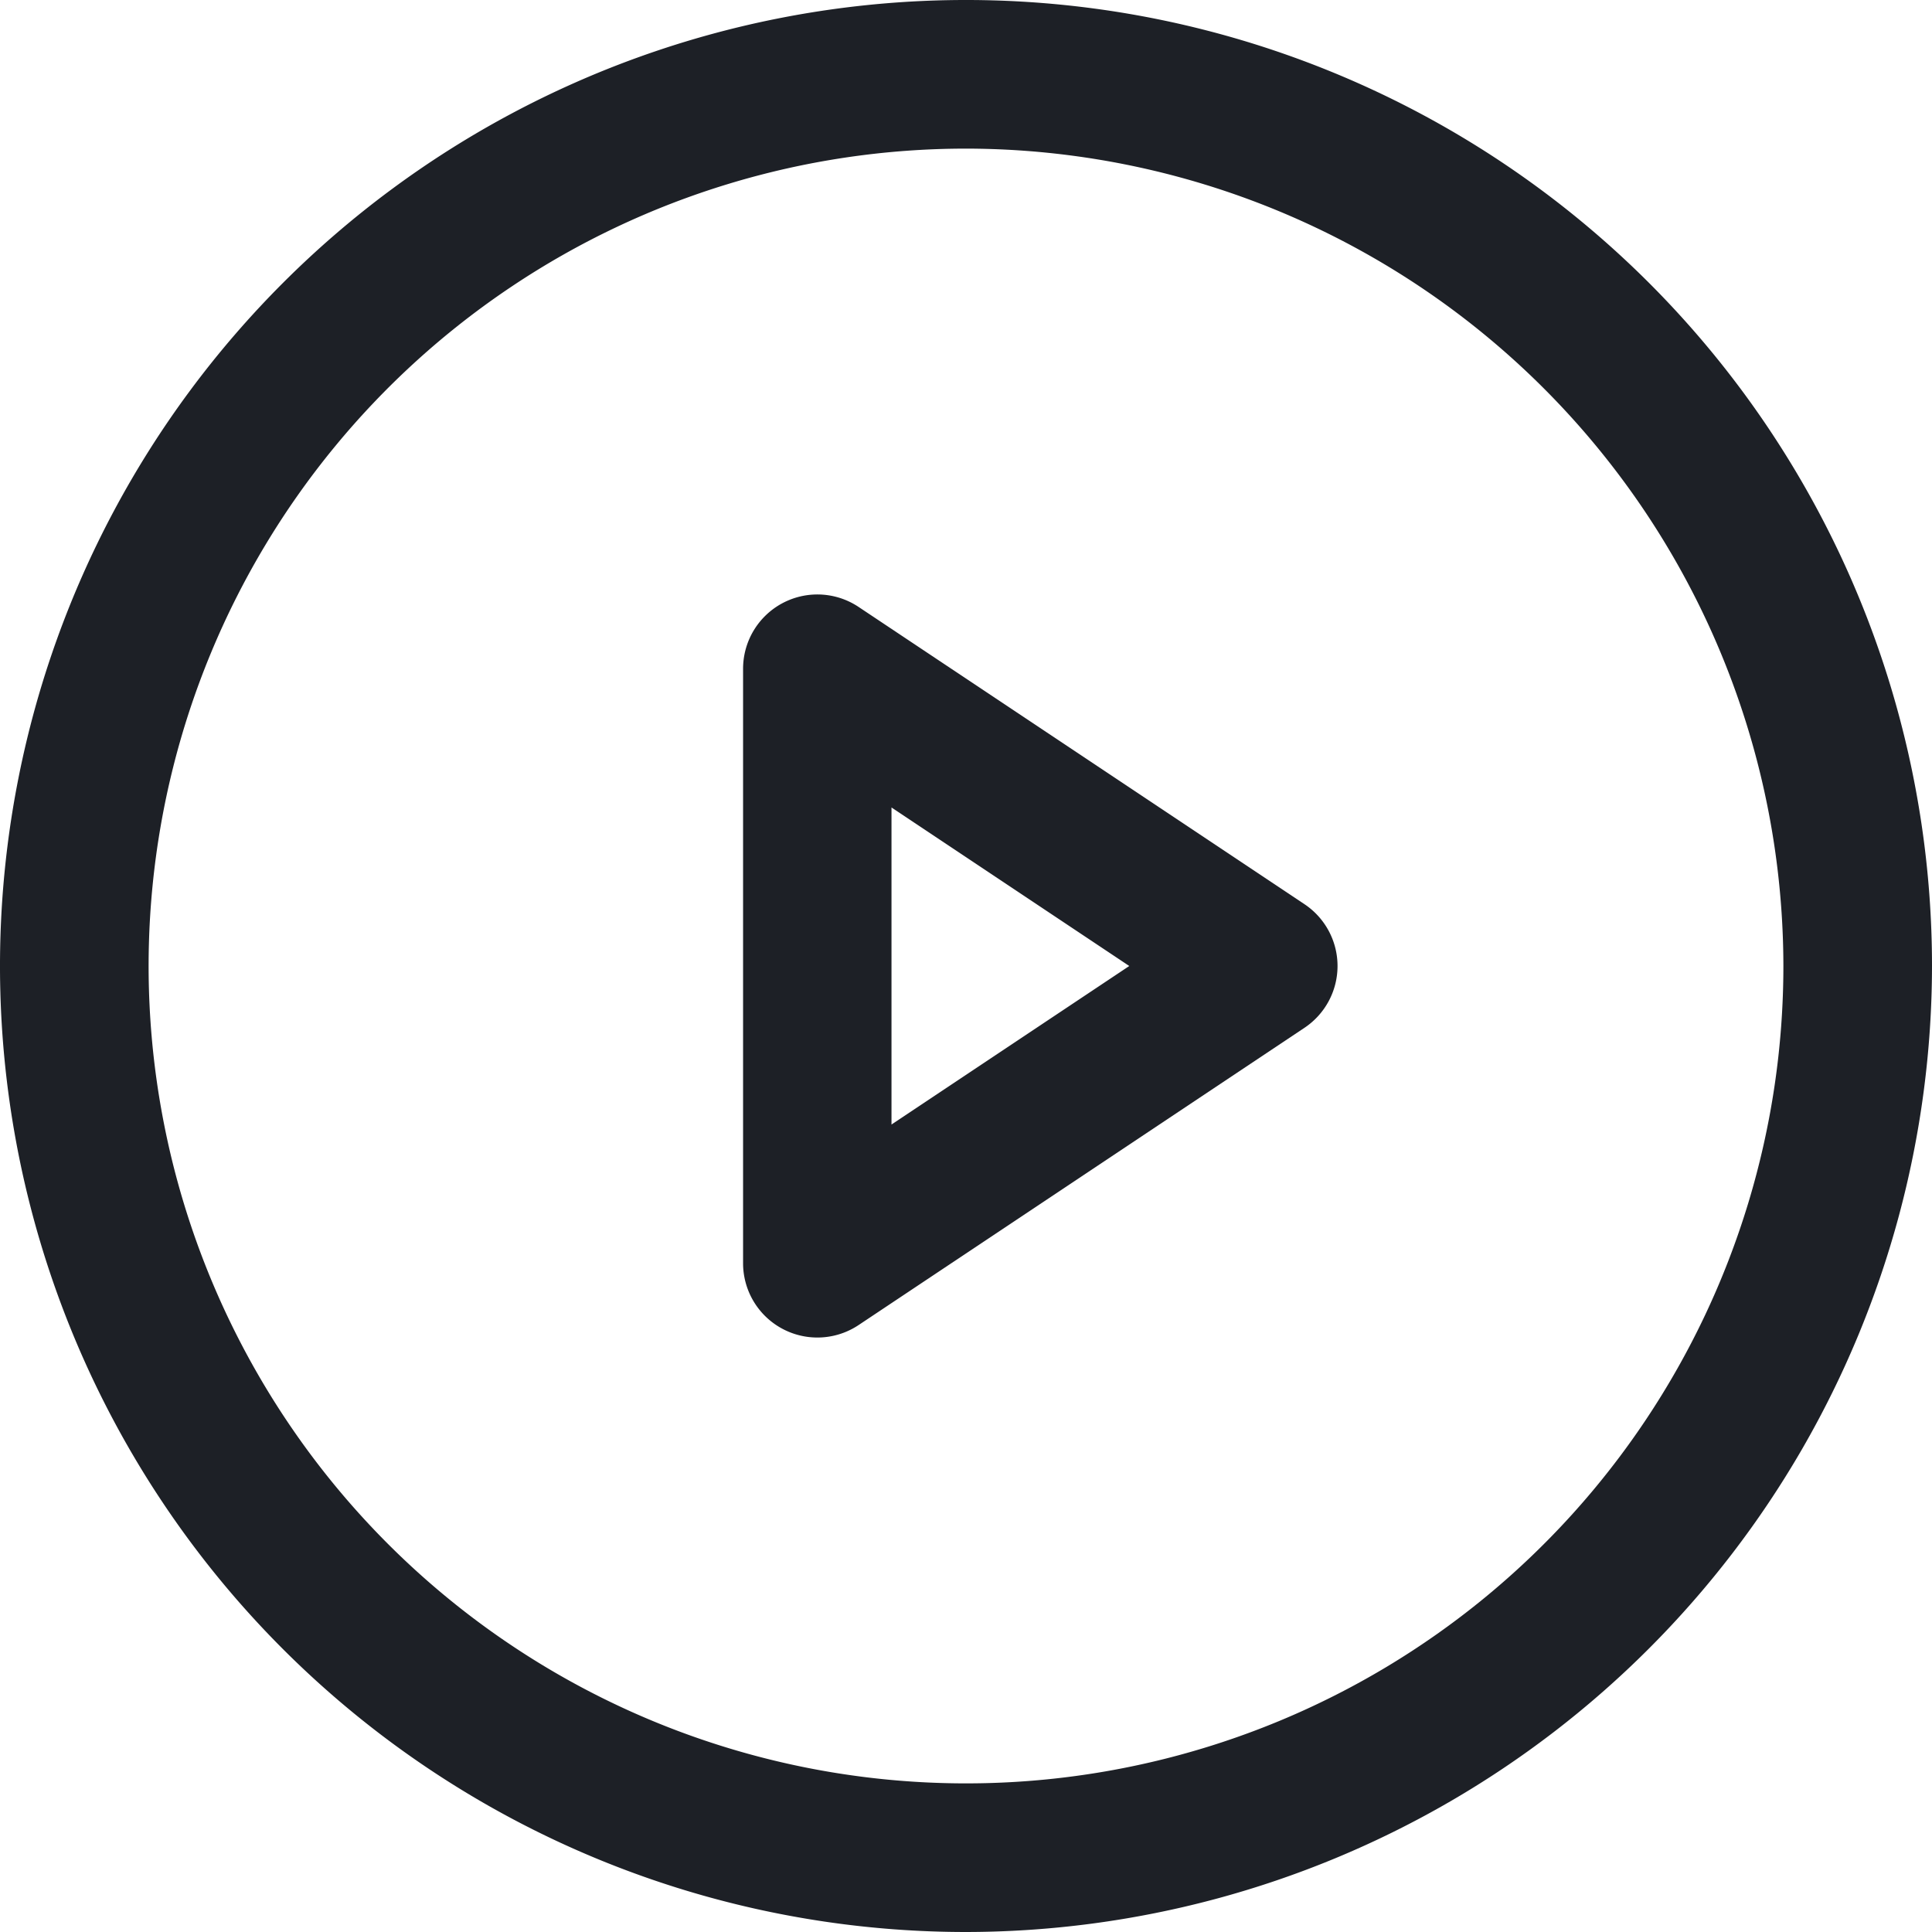 <svg xmlns="http://www.w3.org/2000/svg" width="19.5" height="19.5" viewBox="0 0 19.5 19.5"><g transform="translate(-2.25 -2.25)"><path d="M12,21.75A9.75,9.75,0,1,1,21.75,12,9.761,9.761,0,0,1,12,21.75Zm0-18A8.25,8.25,0,1,0,20.25,12,8.259,8.259,0,0,0,12,3.75Z" fill="#1d2026"/><path d="M10.5,8.25a.75.75,0,0,1,.416.126l4.5,3a.75.75,0,0,1,0,1.248l-4.5,3A.75.75,0,0,1,9.75,15V9a.75.75,0,0,1,.75-.75ZM13.648,12l-2.4-1.6v3.2Z" fill="#1d2026"/></g></svg>